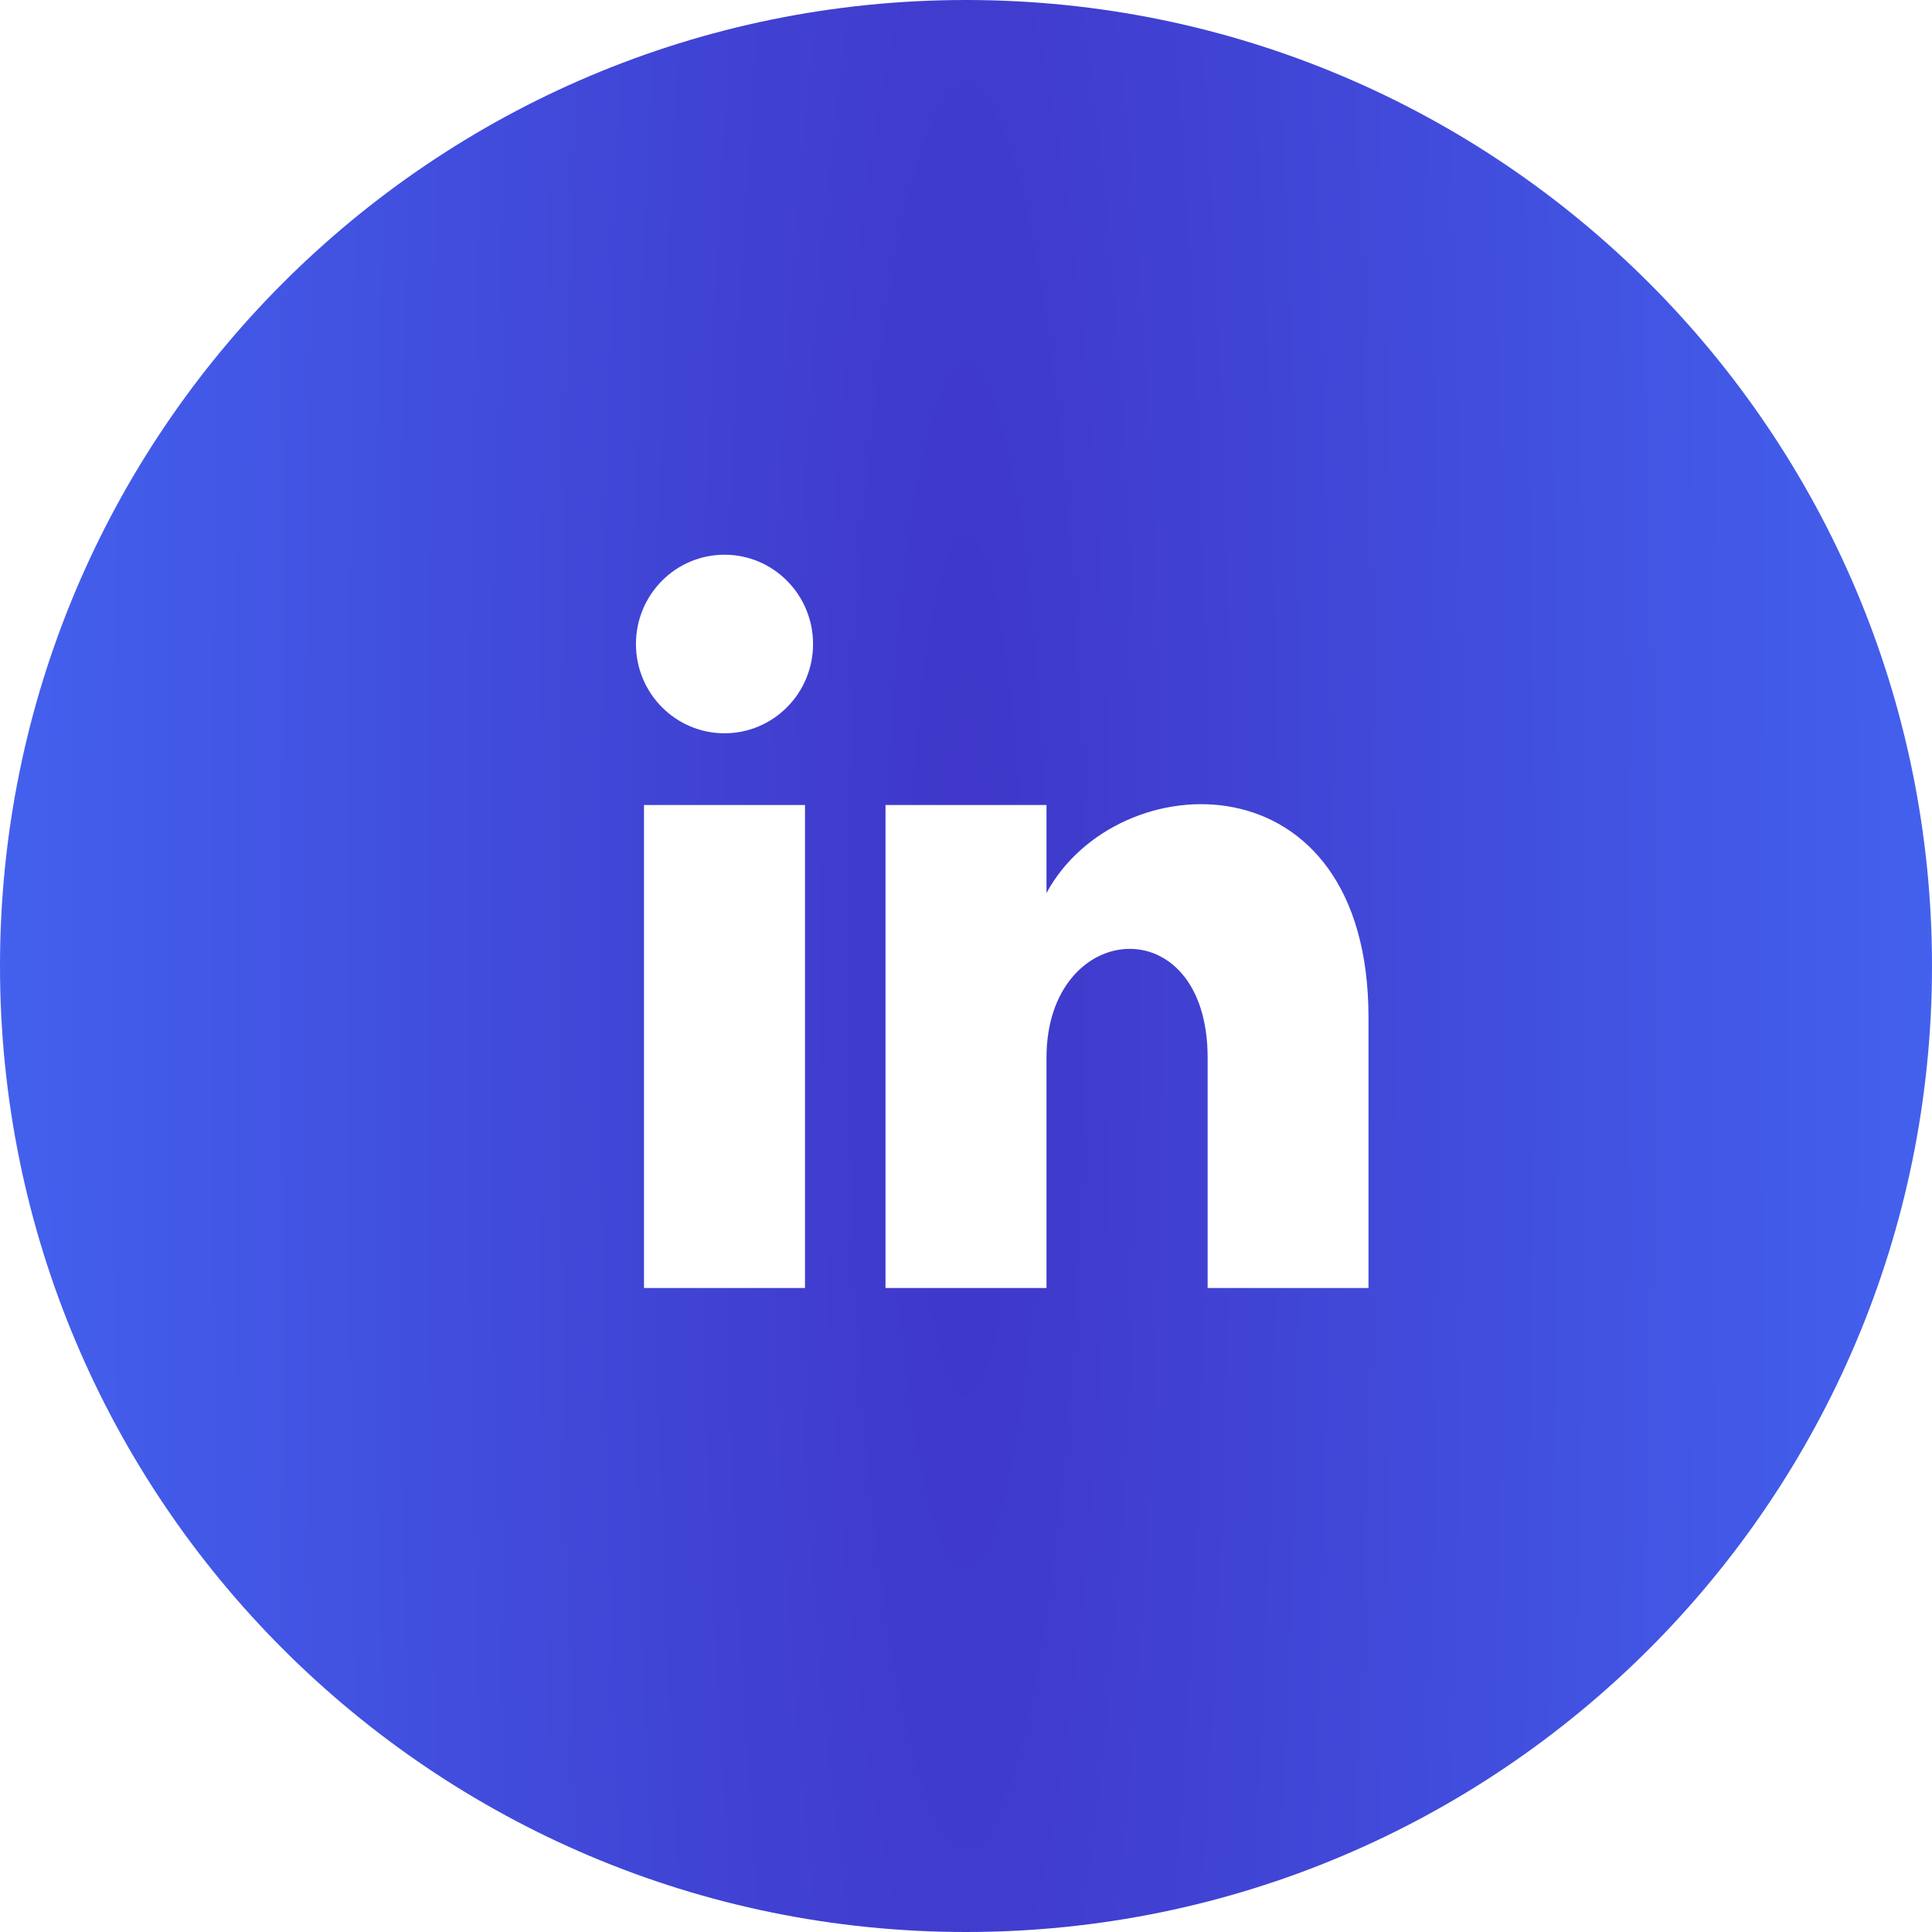 <svg width="42" height="42" viewBox="0 0 42 42" fill="none" xmlns="http://www.w3.org/2000/svg">
<g clip-path="url(#clip0_43_115)">
<path d="M21 0C9.403 0 0 9.403 0 21C0 32.597 9.403 42 21 42C32.597 42 42 32.597 42 21C42 9.403 32.597 0 21 0ZM17.5 28H14V17.5H17.5V28ZM15.75 15.941C14.688 15.941 13.825 15.073 13.825 14C13.825 12.929 14.686 12.059 15.75 12.059C16.814 12.059 17.675 12.929 17.675 14C17.675 15.073 16.812 15.941 15.75 15.941ZM29.75 28H26.253V22.993C26.253 19.701 22.75 19.98 22.75 22.993V28H19.25V17.5H22.75V19.413C24.276 16.585 29.75 16.375 29.75 22.122V28Z" fill="url(#paint0_radial_43_115)"/>
</g>
<defs>
<radialGradient id="paint0_radial_43_115" cx="0" cy="0" r="1" gradientUnits="userSpaceOnUse" gradientTransform="translate(21 21) scale(21 159.689)">
<stop stop-color="#3F37C9"/>
<stop offset="1" stop-color="#4361EE"/>
</radialGradient>
<clipPath id="clip0_43_115">
<rect width="42" height="42" fill="white"/>
</clipPath>
</defs>
</svg>
